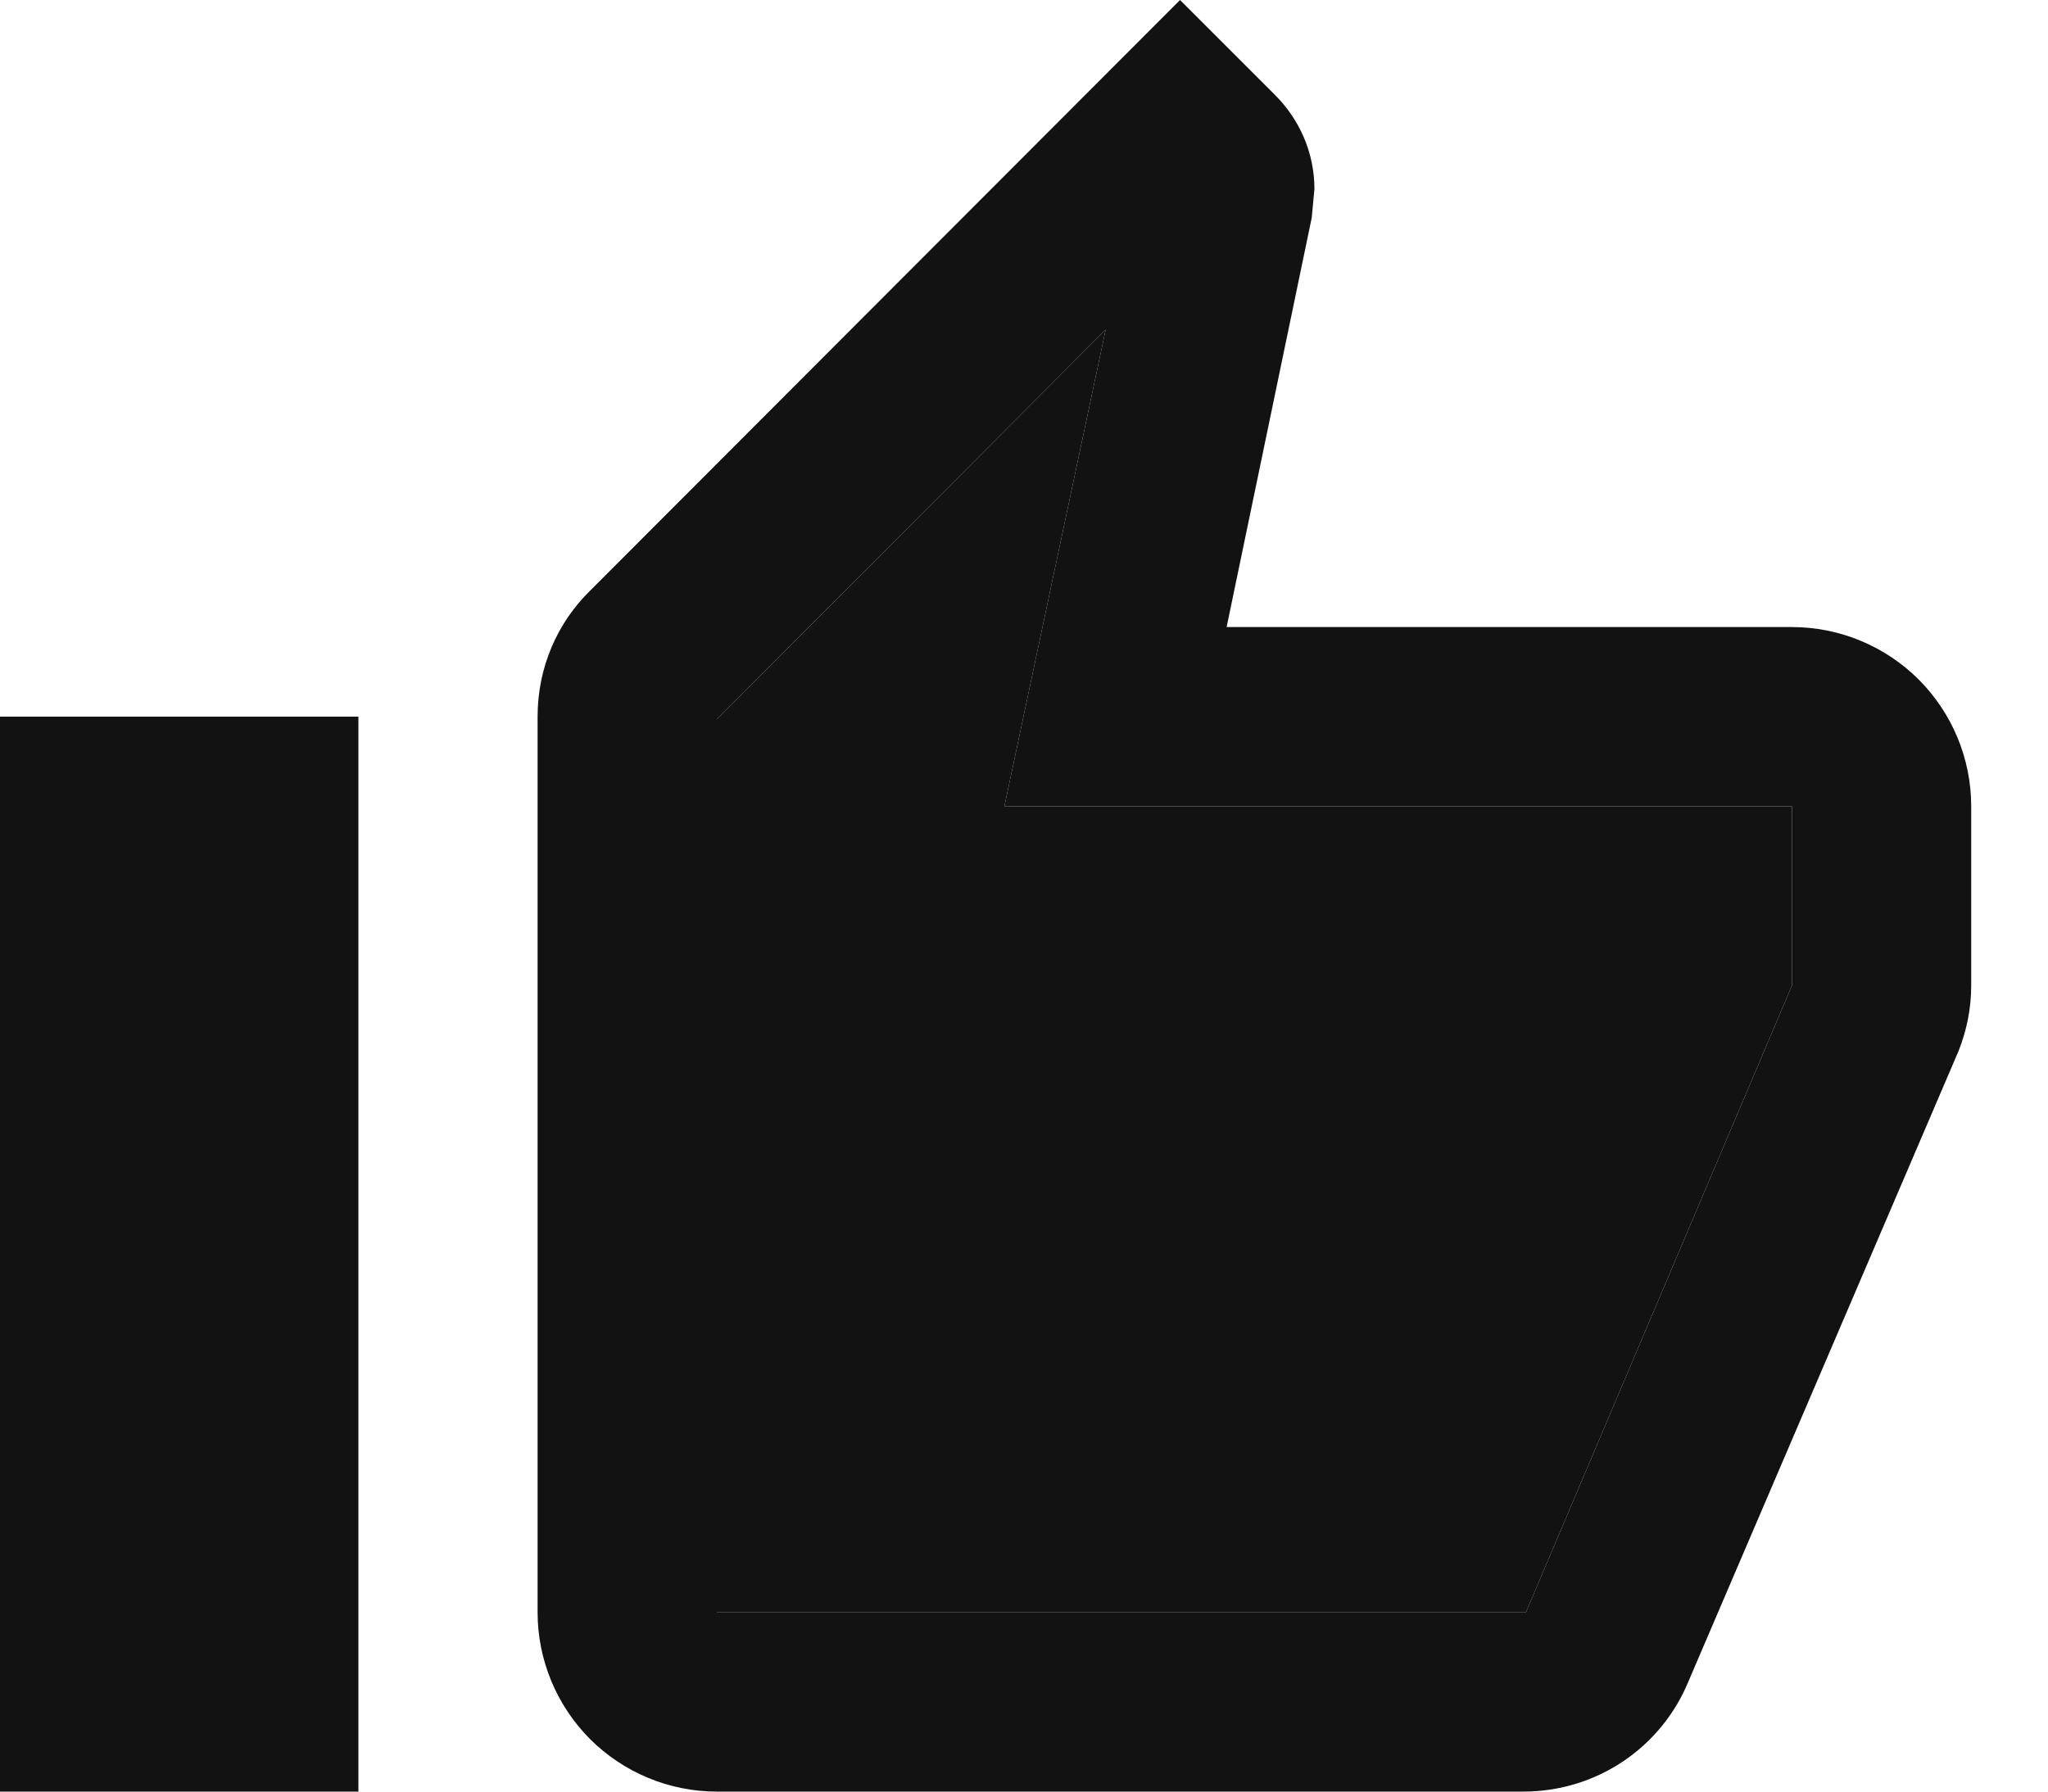 <svg width="16" height="14" viewBox="0 0 16 14" fill="none" xmlns="http://www.w3.org/2000/svg">
<path d="M2.8 5.6V14H0V5.6H2.8ZM5.6 14C5.229 14 4.873 13.852 4.61 13.59C4.348 13.327 4.2 12.971 4.2 12.6V5.6C4.2 5.215 4.354 4.865 4.613 4.613L9.219 0L9.961 0.742C10.15 0.931 10.269 1.19 10.269 1.477L10.248 1.701L9.583 4.9H14C14.371 4.9 14.727 5.048 14.99 5.31C15.252 5.573 15.4 5.929 15.4 6.3V7.7C15.4 7.882 15.365 8.05 15.302 8.211L13.188 13.146C12.978 13.65 12.481 14 11.9 14H5.6ZM5.6 12.6H11.921L14 7.7V6.3H7.847L8.638 2.576L5.6 5.621V12.6Z" fill="#121212"/>
<path d="M5.6 12.6H11.921L14 7.7V6.3H7.847L8.638 2.576L5.6 5.621V12.6Z" fill="#121212"/>
</svg>
